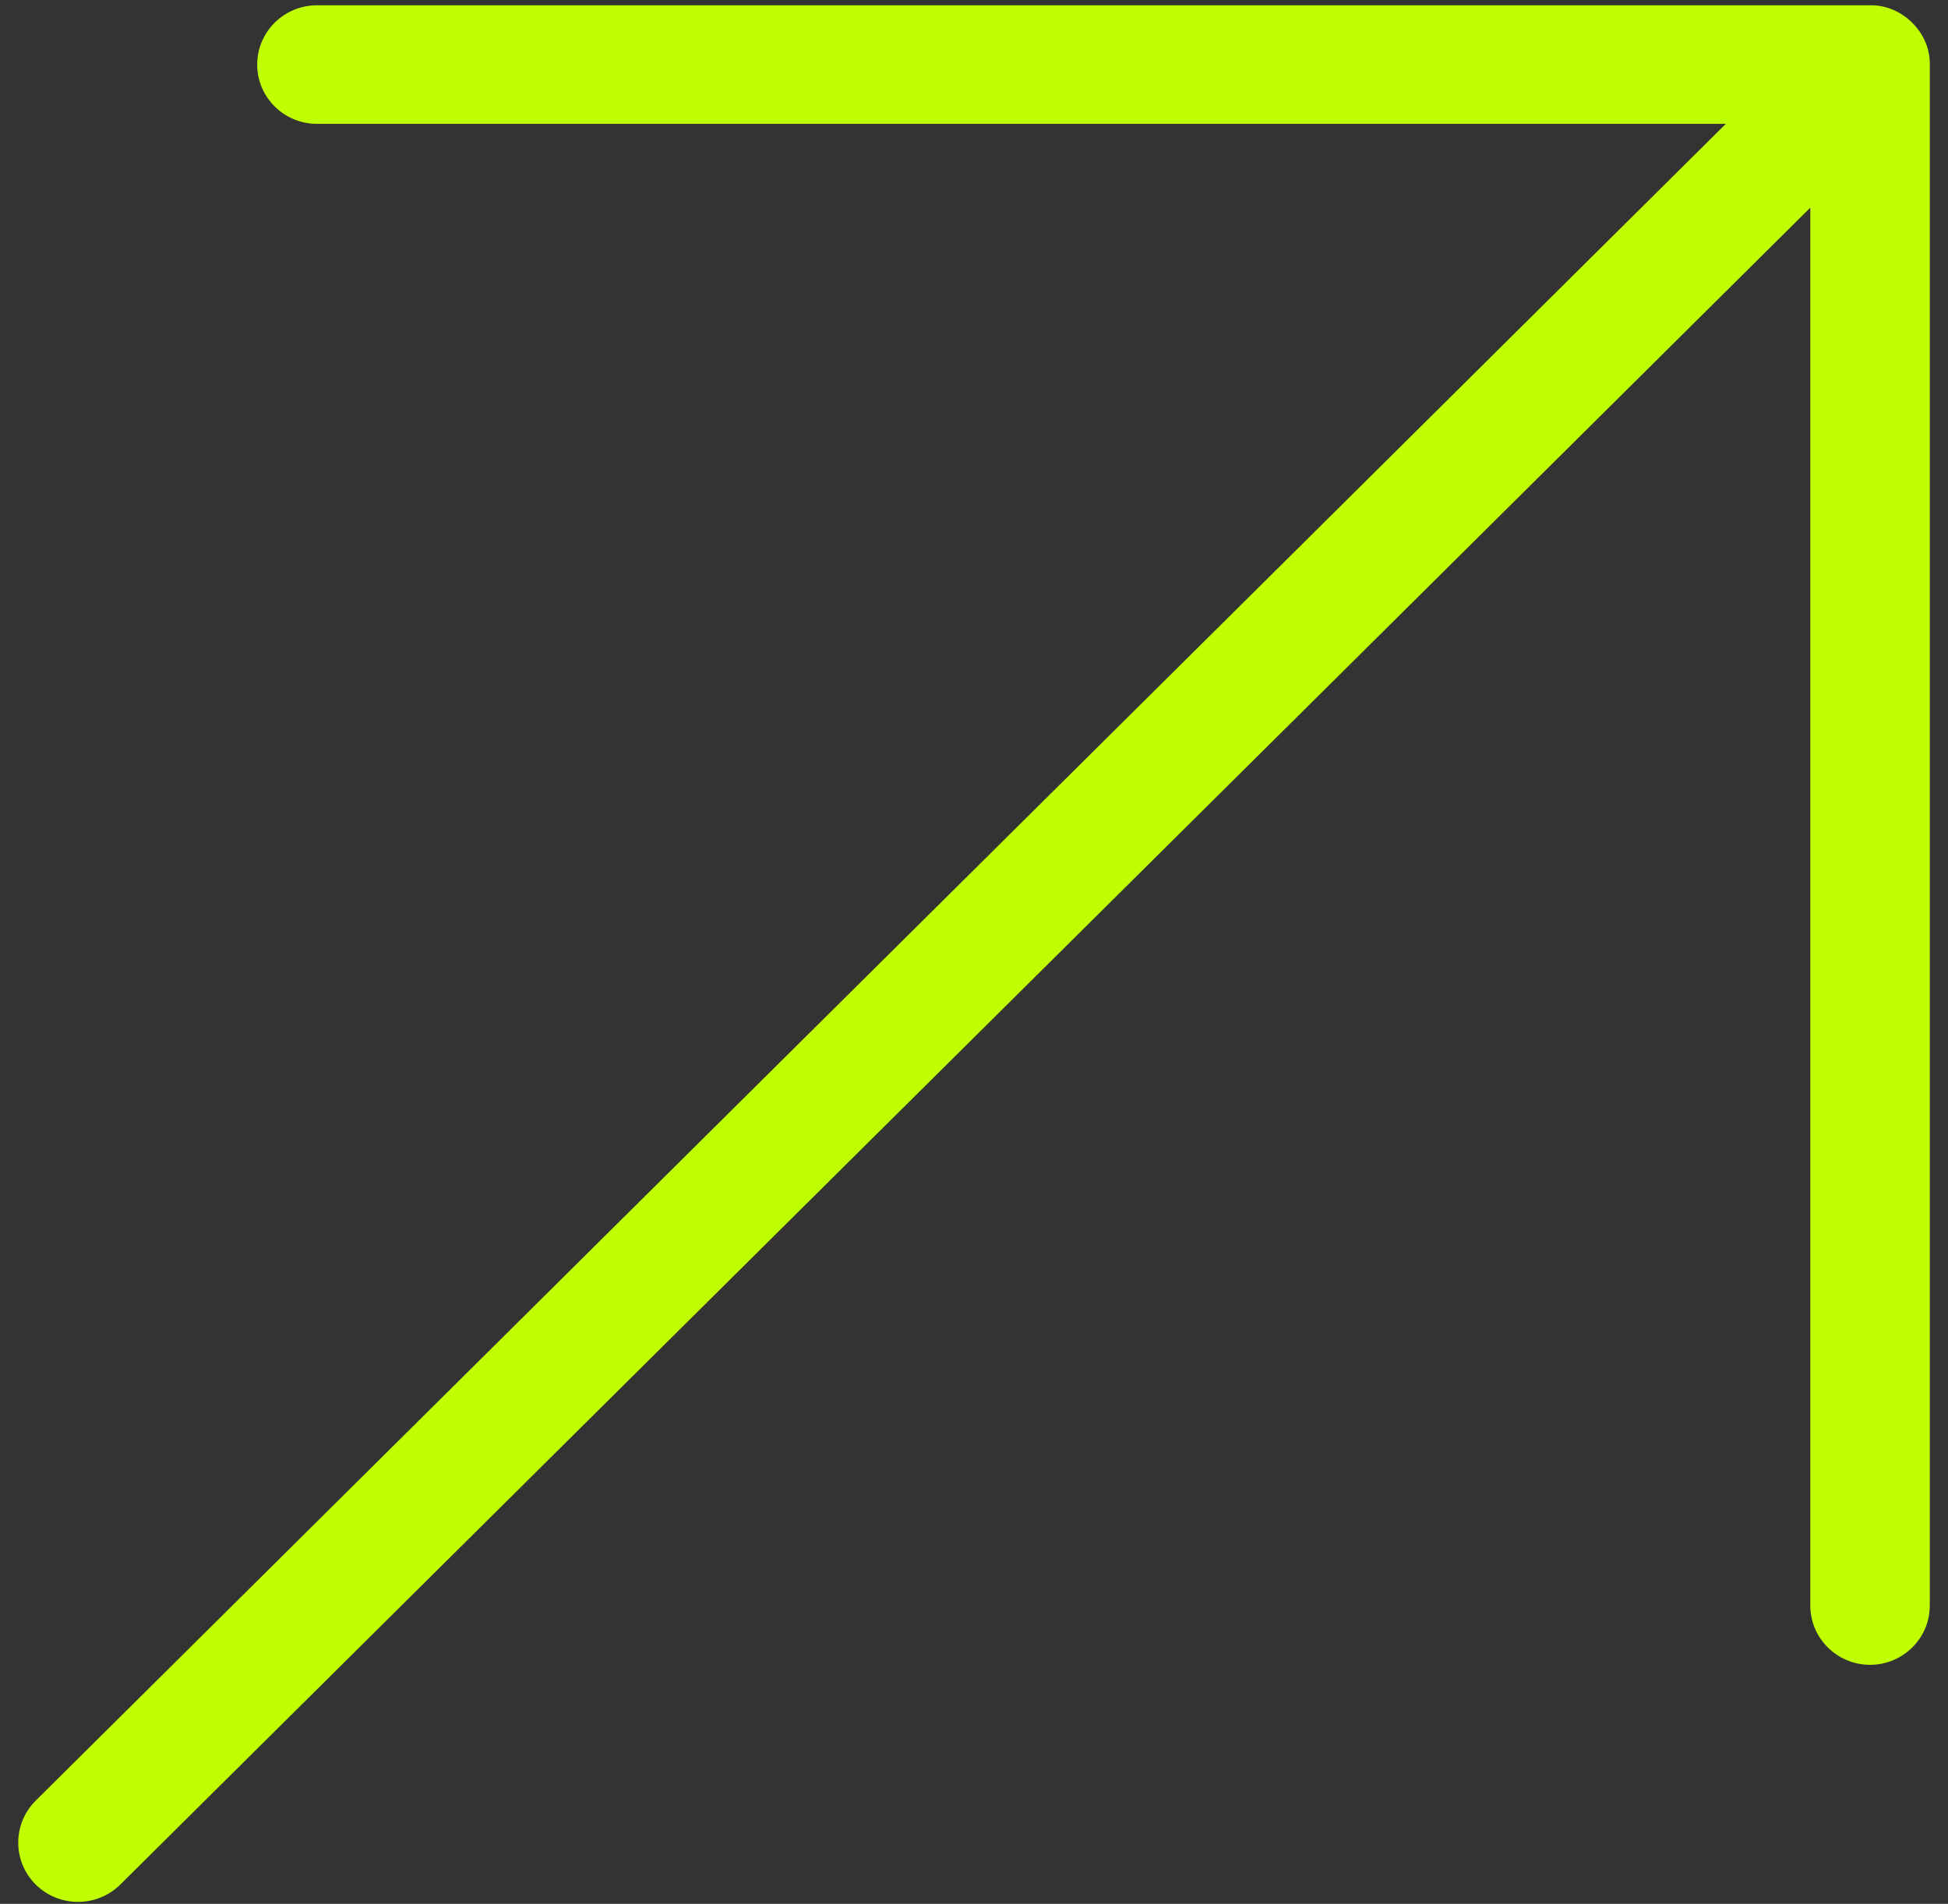 <svg width="89" height="87" viewBox="0 0 89 87" fill="none" xmlns="http://www.w3.org/2000/svg">
<rect x="0" y="0" width="89" height="87" fill="#333333" stroke="none"/>
<path fill-rule="evenodd" clip-rule="evenodd" d="M11.751 2.951C11.751 4.446 12.974 5.659 14.48 5.659H78.85L1.631 82.283C0.567 83.345 0.567 85.057 1.631 86.118C2.701 87.174 4.426 87.174 5.496 86.118L82.709 9.489V73.367C82.709 74.862 83.932 76.076 85.439 76.076C86.945 76.076 88.168 74.862 88.168 73.367V2.956C88.201 1.494 86.907 0.21 85.433 0.242H14.48C12.974 0.242 11.751 1.456 11.751 2.951Z" fill="#c0ff01"/>
</svg>
